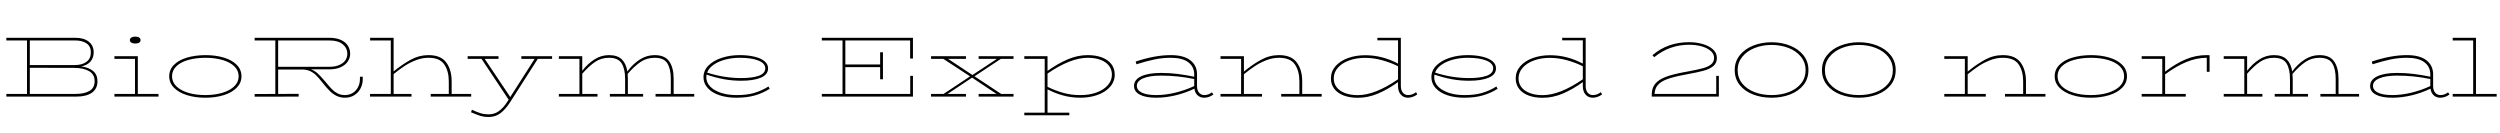 <svg xmlns="http://www.w3.org/2000/svg" xmlns:xlink="http://www.w3.org/1999/xlink" width="699.984" height="37.176"><path fill="black" d="M22.78 18.60Q24.91 18.89 26.10 19.91Q27.29 20.93 27.29 22.75L27.29 22.75Q27.29 24.86 25.73 25.96Q24.17 27.05 21.34 27.05L21.34 27.05L1.78 27.05L1.78 26.30L7.56 26.30L7.56 11.33L1.78 11.33L1.78 10.58L21.12 10.58Q23.52 10.58 24.88 11.69Q26.23 12.79 26.23 14.66L26.23 14.66Q26.23 16.18 25.36 17.21Q24.48 18.24 22.78 18.60L22.78 18.60ZM21.05 11.33L8.35 11.33L8.35 18.22L20.93 18.22Q22.99 18.22 24.22 17.30Q25.44 16.39 25.44 14.66L25.44 14.66Q25.44 12.98 24.24 12.16Q23.04 11.33 21.05 11.33L21.05 11.33ZM21.12 26.30Q23.66 26.30 25.08 25.44Q26.50 24.58 26.50 22.73L26.50 22.73Q26.50 20.81 24.92 19.91Q23.35 19.01 20.78 19.01L20.78 19.01L8.35 18.98L8.35 26.30L21.12 26.30ZM37.87 12.19Q37.18 12.19 36.77 11.93Q36.36 11.66 36.36 11.23L36.36 11.23Q36.36 10.80 36.77 10.52Q37.18 10.25 37.87 10.25L37.87 10.25Q38.59 10.25 38.98 10.52Q39.36 10.80 39.36 11.23L39.36 11.23Q39.36 11.66 38.98 11.93Q38.59 12.19 37.87 12.19L37.87 12.19ZM38.59 26.30L44.38 26.30L44.38 27.05L32.04 27.05L32.04 26.30L37.80 26.30L37.80 16.49L32.04 16.49L32.04 15.74L38.59 15.74L38.59 26.30ZM57.48 27.36Q54.65 27.36 52.34 26.64Q50.04 25.92 48.71 24.56Q47.38 23.21 47.38 21.36L47.38 21.36Q47.38 19.49 48.70 18.16Q50.02 16.82 52.31 16.14Q54.60 15.46 57.48 15.43L57.48 15.43Q60.36 15.43 62.65 16.12Q64.94 16.80 66.28 18.14Q67.61 19.49 67.61 21.36L67.61 21.36Q67.61 23.21 66.28 24.56Q64.94 25.92 62.64 26.64Q60.34 27.36 57.48 27.36L57.48 27.36ZM57.48 26.62Q60.14 26.62 62.27 25.98Q64.39 25.34 65.60 24.16Q66.82 22.97 66.82 21.36L66.82 21.36Q66.82 19.73 65.60 18.56Q64.39 17.40 62.28 16.79Q60.17 16.18 57.48 16.18L57.48 16.18Q54.79 16.20 52.68 16.80Q50.57 17.40 49.37 18.56Q48.17 19.73 48.17 21.36L48.17 21.36Q48.17 22.97 49.38 24.16Q50.59 25.34 52.70 25.98Q54.82 26.62 57.48 26.62L57.48 26.62ZM100.78 21.48L101.57 21.48L101.57 22.13Q101.57 23.57 100.94 24.77Q100.32 25.97 99.19 26.66Q98.06 27.36 96.60 27.36L96.60 27.36Q95.26 27.36 94.19 26.82Q93.12 26.28 92.26 25.40Q91.39 24.53 90.26 23.09L90.26 23.09Q89.18 21.72 88.42 20.99Q87.65 20.26 86.71 19.86Q85.78 19.46 84.48 19.46L84.48 19.46L77.88 19.46L77.88 26.30L83.62 26.28L83.62 27.05L71.30 27.07L71.30 26.33L77.09 26.30L77.09 11.33L71.30 11.33L71.30 10.58L92.23 10.58Q94.13 10.58 95.44 11.17Q96.74 11.76 97.39 12.78Q98.04 13.80 98.04 15.07L98.04 15.07Q98.04 16.20 97.39 17.20Q96.74 18.19 95.42 18.80Q94.10 19.42 92.23 19.42L92.23 19.42L87.07 19.42Q88.03 19.75 88.86 20.48Q89.69 21.22 90.91 22.66L90.91 22.66Q92.18 24.19 92.88 24.92Q93.58 25.66 94.49 26.14Q95.40 26.62 96.60 26.62L96.60 26.62Q97.80 26.62 98.75 26.03Q99.70 25.44 100.24 24.41Q100.78 23.38 100.78 22.13L100.78 22.13L100.78 21.48ZM92.23 11.33L77.88 11.33L77.88 18.70L92.23 18.70Q93.86 18.70 94.99 18.20Q96.12 17.71 96.68 16.90Q97.25 16.08 97.25 15.07L97.25 15.07Q97.25 13.46 95.96 12.40Q94.68 11.33 92.23 11.33L92.23 11.33ZM126.46 26.30L131.93 26.30L131.93 27.05L120.60 27.05L120.60 26.30L125.66 26.30L125.66 22.78Q125.66 19.92 124.40 18.05Q123.14 16.18 119.98 16.18L119.98 16.18Q118.13 16.18 116.34 16.90Q114.55 17.62 113.16 18.55Q111.77 19.49 110.21 20.74L110.21 20.74L110.21 26.30L115.22 26.30L115.22 27.05L103.61 27.05L103.61 26.30L109.42 26.30L109.42 11.33L103.63 11.33L103.63 10.58L110.21 10.58L110.21 19.99Q112.61 18.05 114.97 16.74Q117.34 15.43 119.98 15.43L119.98 15.43Q123.43 15.43 124.94 17.48Q126.46 19.54 126.46 22.78L126.46 22.78L126.46 26.30ZM154.58 15.74L154.58 16.49L150.58 16.49L142.85 28.58Q141.58 30.58 140.15 31.67Q138.72 32.76 136.80 32.76L136.80 32.76Q135.60 32.76 134.69 32.50Q133.78 32.23 132.48 31.68L132.48 31.68L131.88 31.44L132.14 30.72Q133.51 31.39 134.56 31.70Q135.60 32.02 136.82 32.02L136.82 32.02Q138.41 32.02 139.63 31.15Q140.86 30.29 141.96 28.61L141.96 28.61L142.42 27.91L134.83 16.49L130.94 16.49L130.94 15.74L139.58 15.74L139.58 16.49L135.72 16.49L142.87 27.17L149.69 16.49L145.97 16.49L145.97 15.74L154.58 15.74ZM188.62 26.30L194.38 26.30L194.38 27.05L183.55 27.05L183.55 26.30L187.82 26.30L187.82 22.10Q187.82 19.32 186.86 17.75Q185.90 16.18 183.29 16.18L183.29 16.18Q181.08 16.18 179.35 17.35Q177.62 18.53 175.73 20.69L175.73 20.69Q175.80 21.36 175.80 22.10L175.80 22.10L175.80 26.30L180.07 26.30L180.07 27.05L170.76 27.05L170.76 26.30L175.03 26.30L175.03 22.10Q175.03 19.32 174.06 17.75Q173.09 16.18 170.52 16.18L170.52 16.18Q168.34 16.18 166.63 17.33Q164.93 18.48 163.03 20.64L163.03 20.64L163.03 26.30L167.30 26.30L167.30 27.05L156.48 27.05L156.48 26.30L162.24 26.30L162.24 16.49L156.48 16.49L156.48 15.74L163.03 15.74L163.03 19.82Q164.50 17.88 166.40 16.66Q168.31 15.43 170.52 15.43L170.52 15.43Q172.87 15.43 174.10 16.62Q175.32 17.81 175.66 20.02L175.66 20.02Q177.10 18 179.06 16.72Q181.03 15.43 183.29 15.43L183.29 15.43Q186.17 15.43 187.39 17.20Q188.62 18.96 188.62 22.10L188.62 22.10L188.62 26.30ZM215.16 24.22L215.52 24.86Q213.55 26.09 211.36 26.72Q209.16 27.36 206.14 27.36L206.14 27.36Q203.57 27.36 201.48 26.68Q199.39 25.99 198.18 24.68Q196.97 23.38 196.97 21.62L196.97 21.62Q196.97 19.70 198.41 18.30Q199.85 16.90 202.18 16.16Q204.50 15.43 207.10 15.43L207.10 15.43Q209.47 15.43 211.28 15.88Q213.10 16.32 214.08 17.15Q215.06 17.98 215.06 19.13L215.06 19.13Q215.06 20.90 213 21.76Q210.94 22.61 207.53 22.61L207.53 22.61Q205.06 22.61 202.69 22.18Q200.33 21.74 197.83 20.90L197.83 20.90Q197.76 21.26 197.76 21.62L197.76 21.62Q197.76 23.09 198.84 24.22Q199.92 25.34 201.83 25.98Q203.74 26.62 206.14 26.62L206.14 26.62Q208.92 26.66 211.09 26.04Q213.26 25.42 215.16 24.22L215.16 24.22ZM207.10 16.18Q205.03 16.18 203.12 16.67Q201.22 17.16 199.85 18.10Q198.48 19.03 198 20.33L198 20.33Q202.75 21.86 207.53 21.86L207.53 21.86Q210.60 21.86 212.44 21.22Q214.27 20.57 214.27 19.13L214.27 19.13Q214.27 17.74 212.36 16.96Q210.46 16.18 207.10 16.18L207.10 16.18ZM255.62 16.39L254.83 16.39L254.83 11.33L236.69 11.33L236.69 18.05L246.43 18.05L246.43 14.64L247.22 14.64L247.22 22.20L246.43 22.20L246.43 18.79L236.69 18.79L236.69 26.30L254.86 26.30L254.86 21.24L255.62 21.24L255.62 27.05L230.11 27.05L230.11 26.30L235.90 26.30L235.90 11.33L230.11 11.33L230.11 10.58L255.62 10.58L255.62 16.39ZM280.22 16.49L272.86 21.36L280.32 26.30L283.78 26.30L283.78 27.05L274.01 27.05L274.01 26.30L279.02 26.30L272.18 21.74L265.32 26.30L270.46 26.30L270.46 27.05L260.69 27.05L260.69 26.30L264.19 26.30L271.61 21.38L264.14 16.49L260.69 16.49L260.69 15.74L270.46 15.74L270.46 16.49L265.46 16.49L272.28 21L279.12 16.49L274.01 16.49L274.01 15.74L283.78 15.74L283.78 16.49L280.22 16.49ZM304.56 15.43Q306.82 15.43 308.53 16.08Q310.25 16.73 311.18 17.96Q312.12 19.20 312.12 20.88L312.12 20.88Q312.12 22.85 310.81 24.32Q309.50 25.80 307.31 26.58Q305.11 27.36 302.50 27.36L302.50 27.36Q299.86 27.36 297.54 26.70Q295.22 26.04 293.30 25.01L293.30 25.01L293.30 31.54L299.40 31.54L299.40 32.28L286.80 32.28L286.80 31.54L292.51 31.54L292.51 16.49L286.80 16.49L286.80 15.74L293.30 15.74L293.30 19.85Q296.23 17.76 298.99 16.60Q301.75 15.43 304.56 15.43L304.56 15.43ZM302.50 26.62Q304.90 26.64 306.92 25.93Q308.95 25.22 310.14 23.90Q311.33 22.58 311.33 20.88L311.33 20.88Q311.33 19.49 310.51 18.42Q309.70 17.35 308.17 16.76Q306.65 16.18 304.56 16.18L304.56 16.18Q299.74 16.18 293.30 20.59L293.30 20.59L293.30 24.31Q295.37 25.34 297.73 26.00Q300.10 26.66 302.50 26.62L302.50 26.62ZM339.34 25.85L339.74 26.45Q338.52 27.36 337.15 27.36L337.15 27.36Q336.07 27.36 335.33 26.69Q334.58 26.02 334.42 24.82L334.42 24.82Q331.90 26.04 329.11 26.70Q326.33 27.36 323.74 27.36L323.74 27.36Q320.76 27.36 319.14 26.50Q317.52 25.63 317.52 24.07L317.52 24.07Q317.52 22.32 319.51 21.37Q321.50 20.42 325.06 20.42L325.06 20.42Q327.58 20.42 329.81 20.71Q332.04 21 334.37 21.48L334.37 21.48L334.37 20.81Q334.37 18.70 332.72 17.44Q331.08 16.18 327.79 16.18L327.79 16.18Q325.51 16.18 323.26 16.64Q321.00 17.11 318.19 18L318.19 18L317.98 17.23Q323.38 15.43 327.79 15.43L327.79 15.43Q331.42 15.43 333.29 16.88Q335.16 18.34 335.16 20.81L335.16 20.81L335.16 24.10Q335.16 25.32 335.75 25.97Q336.34 26.62 337.18 26.62L337.18 26.62Q337.82 26.62 338.34 26.42Q338.86 26.23 339.34 25.85L339.34 25.85ZM323.74 26.62Q326.23 26.62 328.98 25.97Q331.73 25.32 334.37 24.10L334.37 24.10L334.37 22.13Q329.81 21.17 325.06 21.17L325.06 21.17Q321.91 21.17 320.11 21.92Q318.31 22.68 318.31 24.02L318.31 24.02Q318.31 25.27 319.72 25.94Q321.12 26.62 323.74 26.62L323.74 26.62ZM364.61 26.30L370.06 26.30L370.06 27.05L358.73 27.05L358.73 26.30L363.82 26.30L363.82 22.78Q363.82 19.90 362.56 18.04Q361.30 16.18 358.10 16.18L358.10 16.18Q356.26 16.18 354.44 16.91Q352.63 17.64 351.25 18.58Q349.87 19.51 348.29 20.78L348.29 20.78L348.29 26.30L353.35 26.30L353.35 27.05L341.74 27.05L341.74 26.30L347.50 26.30L347.50 16.49L341.74 16.49L341.74 15.74L348.29 15.74L348.29 20.04Q350.66 18.07 353.06 16.75Q355.46 15.43 358.10 15.43L358.10 15.43Q361.56 15.43 363.08 17.48Q364.61 19.54 364.61 22.78L364.61 22.78L364.61 26.30ZM396.50 25.80L396.82 26.45Q395.54 27.36 394.20 27.36L394.20 27.36Q392.98 27.36 392.21 26.48Q391.44 25.61 391.44 24.07L391.44 24.07L391.44 22.99Q388.51 25.08 385.75 26.23Q382.99 27.38 380.18 27.38L380.18 27.38Q377.93 27.38 376.22 26.74Q374.52 26.09 373.58 24.86Q372.65 23.64 372.65 21.96L372.65 21.96Q372.65 19.99 373.94 18.52Q375.24 17.04 377.44 16.25Q379.63 15.46 382.25 15.46L382.25 15.46Q387.05 15.46 391.44 17.81L391.44 17.81L391.44 11.30L385.66 11.30L385.66 10.58L392.23 10.58L392.23 24.07Q392.23 25.32 392.82 25.97Q393.41 26.62 394.22 26.62L394.22 26.62Q394.87 26.62 395.40 26.42Q395.93 26.23 396.50 25.80L396.50 25.80ZM380.18 26.64Q384.98 26.64 391.44 22.20L391.44 22.20L391.44 18.55Q389.42 17.54 387.01 16.87Q384.60 16.20 382.18 16.20L382.18 16.20Q379.78 16.20 377.77 16.92Q375.77 17.64 374.60 18.95Q373.44 20.26 373.44 21.96L373.44 21.96Q373.44 23.35 374.24 24.41Q375.05 25.46 376.58 26.05Q378.12 26.64 380.18 26.64L380.18 26.64ZM418.97 24.22L419.33 24.86Q417.36 26.09 415.16 26.72Q412.97 27.36 409.94 27.36L409.94 27.36Q407.38 27.36 405.29 26.68Q403.20 25.99 401.99 24.68Q400.78 23.38 400.78 21.62L400.78 21.62Q400.78 19.70 402.22 18.30Q403.66 16.90 405.98 16.16Q408.31 15.43 410.90 15.43L410.90 15.43Q413.28 15.43 415.09 15.88Q416.90 16.32 417.89 17.15Q418.87 17.98 418.87 19.13L418.87 19.13Q418.87 20.90 416.81 21.76Q414.74 22.61 411.34 22.61L411.34 22.61Q408.86 22.61 406.50 22.18Q404.14 21.74 401.64 20.90L401.64 20.90Q401.57 21.26 401.57 21.62L401.57 21.62Q401.57 23.09 402.65 24.22Q403.73 25.34 405.64 25.98Q407.54 26.62 409.94 26.62L409.94 26.62Q412.73 26.66 414.90 26.04Q417.07 25.42 418.97 24.22L418.97 24.22ZM410.90 16.18Q408.84 16.18 406.93 16.67Q405.02 17.16 403.66 18.10Q402.29 19.03 401.81 20.33L401.81 20.33Q406.56 21.86 411.34 21.86L411.34 21.86Q414.41 21.86 416.24 21.22Q418.08 20.57 418.08 19.13L418.08 19.13Q418.08 17.74 416.17 16.96Q414.26 16.18 410.90 16.18L410.90 16.18ZM448.25 25.80L448.56 26.45Q447.29 27.36 445.94 27.36L445.94 27.36Q444.72 27.36 443.95 26.48Q443.18 25.61 443.18 24.07L443.18 24.07L443.18 22.99Q440.26 25.08 437.50 26.23Q434.74 27.38 431.93 27.38L431.93 27.38Q429.67 27.38 427.97 26.74Q426.26 26.09 425.33 24.86Q424.39 23.64 424.39 21.96L424.39 21.96Q424.39 19.99 425.69 18.52Q426.98 17.04 429.18 16.25Q431.38 15.46 433.99 15.46L433.99 15.46Q438.79 15.46 443.18 17.81L443.18 17.81L443.18 11.30L437.40 11.30L437.40 10.58L443.98 10.58L443.98 24.07Q443.98 25.32 444.56 25.97Q445.15 26.62 445.97 26.62L445.97 26.62Q446.62 26.62 447.14 26.42Q447.67 26.23 448.25 25.80L448.25 25.80ZM431.93 26.64Q436.73 26.64 443.18 22.20L443.18 22.20L443.18 18.55Q441.17 17.54 438.76 16.87Q436.34 16.20 433.92 16.20L433.92 16.20Q431.52 16.20 429.52 16.92Q427.51 17.64 426.35 18.95Q425.18 20.26 425.18 21.96L425.18 21.96Q425.18 23.35 425.99 24.41Q426.79 25.46 428.33 26.05Q429.86 26.64 431.93 26.64L431.93 26.64ZM480.53 21.24L481.27 21.24L481.27 27.05L462.48 27.05L462.48 26.30Q462.53 24.55 463.49 23.41Q464.45 22.27 466.37 21.54Q468.29 20.81 471.50 20.21L471.50 20.21L472.44 20.04Q475.42 19.49 476.84 19.09Q478.27 18.70 479.10 18.02Q479.93 17.35 479.93 16.20L479.93 16.20Q479.93 15.10 478.98 14.26Q478.03 13.42 476.42 12.97Q474.82 12.53 472.92 12.53L472.92 12.53Q467.45 12.53 463.18 16.01L463.18 16.01L462.67 15.46Q466.92 11.81 472.92 11.81L472.92 11.81Q474.91 11.81 476.70 12.31Q478.49 12.82 479.60 13.81Q480.72 14.81 480.72 16.22L480.72 16.22Q480.72 17.66 479.71 18.50Q478.70 19.34 476.98 19.81Q475.25 20.28 471.84 20.90L471.84 20.90Q468.67 21.48 466.86 22.14Q465.05 22.80 464.18 23.80Q463.32 24.79 463.27 26.30L463.27 26.30L480.53 26.30L480.53 21.24ZM496.03 27.36Q493.22 27.36 490.87 26.46Q488.52 25.56 487.12 23.81Q485.71 22.06 485.71 19.61L485.71 19.61Q485.71 17.23 487.12 15.47Q488.52 13.70 490.88 12.77Q493.25 11.83 496.03 11.83L496.03 11.83Q498.82 11.83 501.18 12.77Q503.54 13.70 504.95 15.47Q506.35 17.23 506.35 19.61L506.35 19.61Q506.35 22.06 504.95 23.81Q503.54 25.56 501.19 26.46Q498.84 27.36 496.03 27.36L496.03 27.36ZM496.03 26.62Q498.65 26.62 500.82 25.80Q502.99 24.98 504.28 23.39Q505.56 21.79 505.56 19.61L505.56 19.61Q505.56 17.52 504.28 15.91Q502.99 14.30 500.81 13.44Q498.62 12.58 496.03 12.58L496.03 12.58Q493.46 12.58 491.29 13.44Q489.12 14.30 487.82 15.91Q486.53 17.52 486.53 19.61L486.53 19.61Q486.53 21.79 487.81 23.38Q489.10 24.96 491.26 25.79Q493.42 26.62 496.03 26.62L496.03 26.62ZM520.46 27.36Q517.66 27.36 515.30 26.46Q512.95 25.56 511.55 23.81Q510.14 22.06 510.14 19.61L510.14 19.61Q510.14 17.23 511.55 15.47Q512.95 13.70 515.32 12.77Q517.68 11.83 520.46 11.83L520.46 11.83Q523.25 11.83 525.61 12.77Q527.98 13.70 529.38 15.47Q530.78 17.23 530.78 19.61L530.78 19.61Q530.78 22.06 529.38 23.81Q527.98 25.56 525.62 26.46Q523.27 27.36 520.46 27.36L520.46 27.36ZM520.46 26.62Q523.08 26.62 525.25 25.80Q527.42 24.98 528.71 23.39Q529.99 21.79 529.99 19.61L529.99 19.61Q529.99 17.52 528.71 15.91Q527.42 14.30 525.24 13.44Q523.06 12.58 520.46 12.58L520.46 12.58Q517.90 12.58 515.72 13.44Q513.55 14.30 512.26 15.91Q510.96 17.52 510.96 19.61L510.96 19.61Q510.96 21.79 512.24 23.38Q513.53 24.96 515.69 25.79Q517.85 26.62 520.46 26.62L520.46 26.62ZM567.26 26.30L572.71 26.30L572.71 27.05L561.38 27.05L561.38 26.30L566.47 26.30L566.47 22.78Q566.47 19.90 565.21 18.04Q563.95 16.18 560.76 16.18L560.76 16.18Q558.91 16.18 557.10 16.91Q555.29 17.64 553.91 18.58Q552.53 19.51 550.94 20.78L550.94 20.78L550.94 26.30L556.01 26.30L556.01 27.05L544.39 27.05L544.39 26.30L550.15 26.30L550.15 16.49L544.39 16.49L544.39 15.74L550.94 15.74L550.94 20.04Q553.32 18.07 555.72 16.75Q558.12 15.43 560.76 15.43L560.76 15.43Q564.22 15.43 565.74 17.48Q567.26 19.54 567.26 22.78L567.26 22.78L567.26 26.30ZM585.41 27.36Q582.58 27.36 580.27 26.64Q577.97 25.92 576.64 24.56Q575.30 23.21 575.30 21.36L575.30 21.36Q575.30 19.49 576.62 18.16Q577.94 16.82 580.24 16.14Q582.53 15.46 585.41 15.43L585.41 15.43Q588.29 15.43 590.58 16.12Q592.87 16.80 594.20 18.14Q595.54 19.49 595.54 21.36L595.54 21.36Q595.54 23.21 594.20 24.56Q592.87 25.92 590.57 26.64Q588.26 27.36 585.41 27.36L585.41 27.36ZM585.41 26.62Q588.07 26.62 590.20 25.98Q592.32 25.34 593.53 24.16Q594.74 22.97 594.74 21.36L594.74 21.36Q594.74 19.73 593.53 18.56Q592.32 17.40 590.21 16.79Q588.10 16.18 585.41 16.18L585.41 16.18Q582.72 16.20 580.61 16.80Q578.50 17.40 577.30 18.56Q576.10 19.73 576.10 21.36L576.10 21.36Q576.10 22.97 577.31 24.16Q578.52 25.34 580.63 25.98Q582.74 26.62 585.41 26.62L585.41 26.62ZM617.88 15.43L618.67 15.46L618.67 20.11L617.88 20.11L617.88 16.18Q615.05 16.18 612.22 17.34Q609.38 18.50 606.22 20.81L606.22 20.81L606.22 26.30L612.00 26.30L612.00 27.05L599.66 27.05L599.66 26.30L605.42 26.30L605.42 16.49L599.66 16.49L599.66 15.74L606.22 15.74L606.22 20.06Q609.22 17.78 612.00 16.61Q614.78 15.43 617.88 15.43L617.88 15.43ZM654.77 26.30L660.53 26.30L660.53 27.05L649.70 27.05L649.70 26.30L653.98 26.30L653.98 22.10Q653.98 19.32 653.02 17.75Q652.06 16.18 649.44 16.18L649.44 16.18Q647.23 16.18 645.50 17.35Q643.78 18.53 641.88 20.69L641.88 20.69Q641.95 21.36 641.95 22.10L641.95 22.10L641.95 26.30L646.22 26.30L646.22 27.05L636.91 27.05L636.91 26.30L641.18 26.30L641.18 22.10Q641.18 19.32 640.21 17.75Q639.24 16.18 636.67 16.18L636.67 16.18Q634.49 16.18 632.78 17.33Q631.08 18.48 629.18 20.64L629.18 20.64L629.18 26.30L633.46 26.30L633.46 27.05L622.63 27.05L622.63 26.30L628.39 26.30L628.39 16.49L622.63 16.49L622.63 15.74L629.18 15.74L629.18 19.82Q630.65 17.88 632.56 16.66Q634.46 15.43 636.67 15.43L636.67 15.43Q639.02 15.43 640.25 16.62Q641.47 17.81 641.81 20.02L641.81 20.02Q643.25 18 645.22 16.72Q647.18 15.43 649.44 15.43L649.44 15.43Q652.32 15.43 653.54 17.20Q654.77 18.96 654.77 22.10L654.77 22.10L654.77 26.30ZM685.44 25.85L685.85 26.45Q684.62 27.36 683.26 27.36L683.26 27.36Q682.18 27.36 681.43 26.69Q680.69 26.02 680.52 24.82L680.52 24.82Q678.00 26.04 675.22 26.70Q672.43 27.36 669.84 27.36L669.84 27.36Q666.86 27.36 665.24 26.50Q663.62 25.63 663.62 24.07L663.62 24.07Q663.62 22.32 665.62 21.37Q667.61 20.42 671.16 20.42L671.16 20.42Q673.68 20.42 675.91 20.71Q678.14 21 680.47 21.48L680.47 21.48L680.47 20.81Q680.47 18.70 678.83 17.44Q677.18 16.18 673.90 16.18L673.90 16.18Q671.62 16.18 669.36 16.64Q667.10 17.11 664.30 18L664.30 18L664.08 17.23Q669.48 15.43 673.90 15.43L673.90 15.43Q677.52 15.43 679.39 16.88Q681.26 18.34 681.26 20.81L681.26 20.81L681.26 24.10Q681.26 25.32 681.85 25.97Q682.44 26.62 683.28 26.62L683.28 26.62Q683.93 26.62 684.44 26.42Q684.96 26.23 685.44 25.85L685.44 25.85ZM669.84 26.62Q672.34 26.62 675.08 25.97Q677.83 25.32 680.47 24.10L680.47 24.10L680.47 22.13Q675.91 21.17 671.16 21.17L671.16 21.17Q668.02 21.17 666.22 21.92Q664.42 22.68 664.42 24.02L664.42 24.02Q664.42 25.27 665.82 25.94Q667.22 26.62 669.84 26.62L669.84 26.62ZM693.26 26.30L699.05 26.30L699.05 27.05L686.74 27.05L686.74 26.30L692.47 26.30L692.47 11.33L686.74 11.33L686.74 10.58L693.26 10.58L693.26 26.30Z"/></svg>